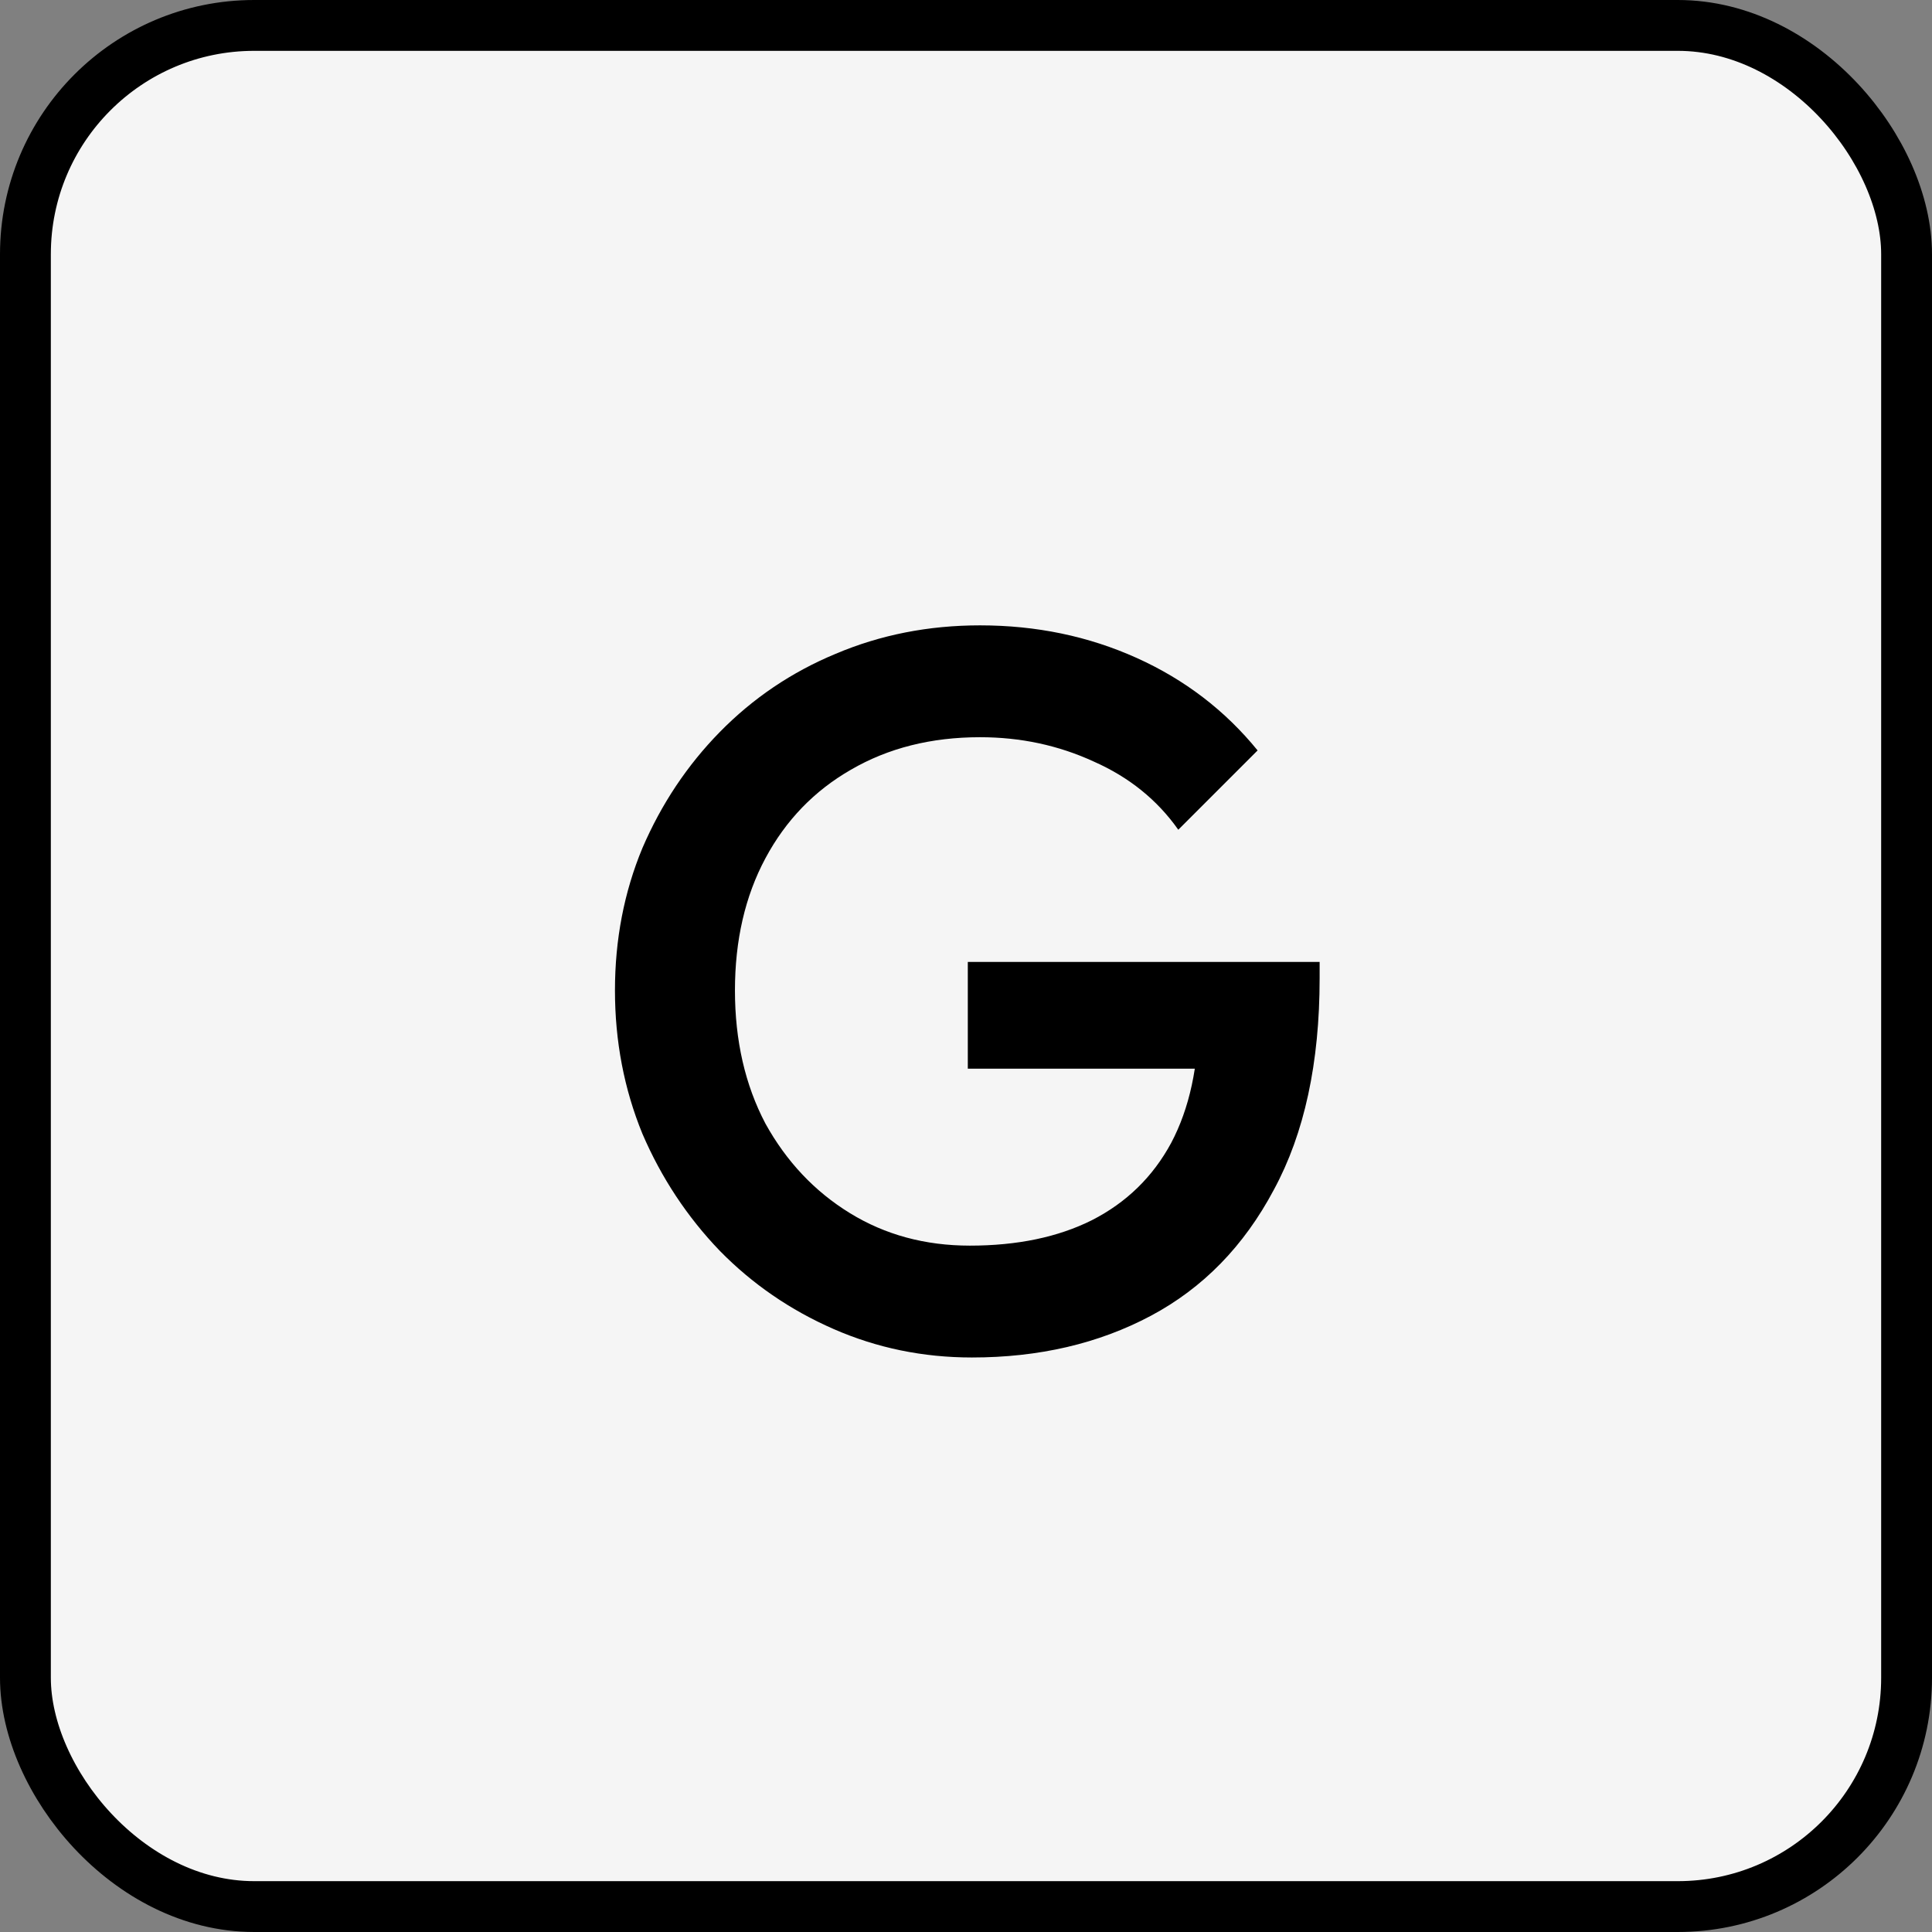 <svg width="76" height="76" viewBox="0 0 76 76" fill="none" xmlns="http://www.w3.org/2000/svg">
<rect x="0" y="0" width="76" height="76" fill="#808080" stroke="none"/>
<rect x="1" y="1" width="74" height="74" rx="9" fill="#F5F5F5"/>
<rect x="1" y="1" width="74" height="74" rx="9" stroke="black" stroke-width="2"/>
<path d="M38.231 53.4C36.311 53.4 34.497 53.027 32.791 52.28C31.084 51.533 29.591 50.507 28.311 49.2C27.031 47.867 26.017 46.333 25.271 44.6C24.551 42.84 24.191 40.96 24.191 38.96C24.191 36.96 24.551 35.093 25.271 33.36C26.017 31.627 27.031 30.107 28.311 28.8C29.617 27.467 31.137 26.44 32.871 25.72C34.631 24.973 36.524 24.6 38.551 24.6C40.764 24.6 42.817 25.027 44.711 25.88C46.604 26.733 48.191 27.947 49.471 29.52L46.351 32.64C45.524 31.467 44.417 30.573 43.031 29.96C41.644 29.32 40.151 29 38.551 29C36.631 29 34.937 29.427 33.471 30.28C32.031 31.107 30.911 32.267 30.111 33.76C29.311 35.253 28.911 36.987 28.911 38.96C28.911 40.933 29.311 42.68 30.111 44.2C30.937 45.693 32.044 46.867 33.431 47.72C34.817 48.573 36.391 49 38.151 49C40.017 49 41.617 48.667 42.951 48C44.311 47.307 45.351 46.293 46.071 44.96C46.791 43.6 47.151 41.933 47.151 39.96L50.031 42.04H38.071V37.84H51.911V38.48C51.911 41.813 51.311 44.587 50.111 46.8C48.937 49.013 47.324 50.667 45.271 51.76C43.217 52.853 40.871 53.4 38.231 53.4Z" fill="black"/>
</svg>
